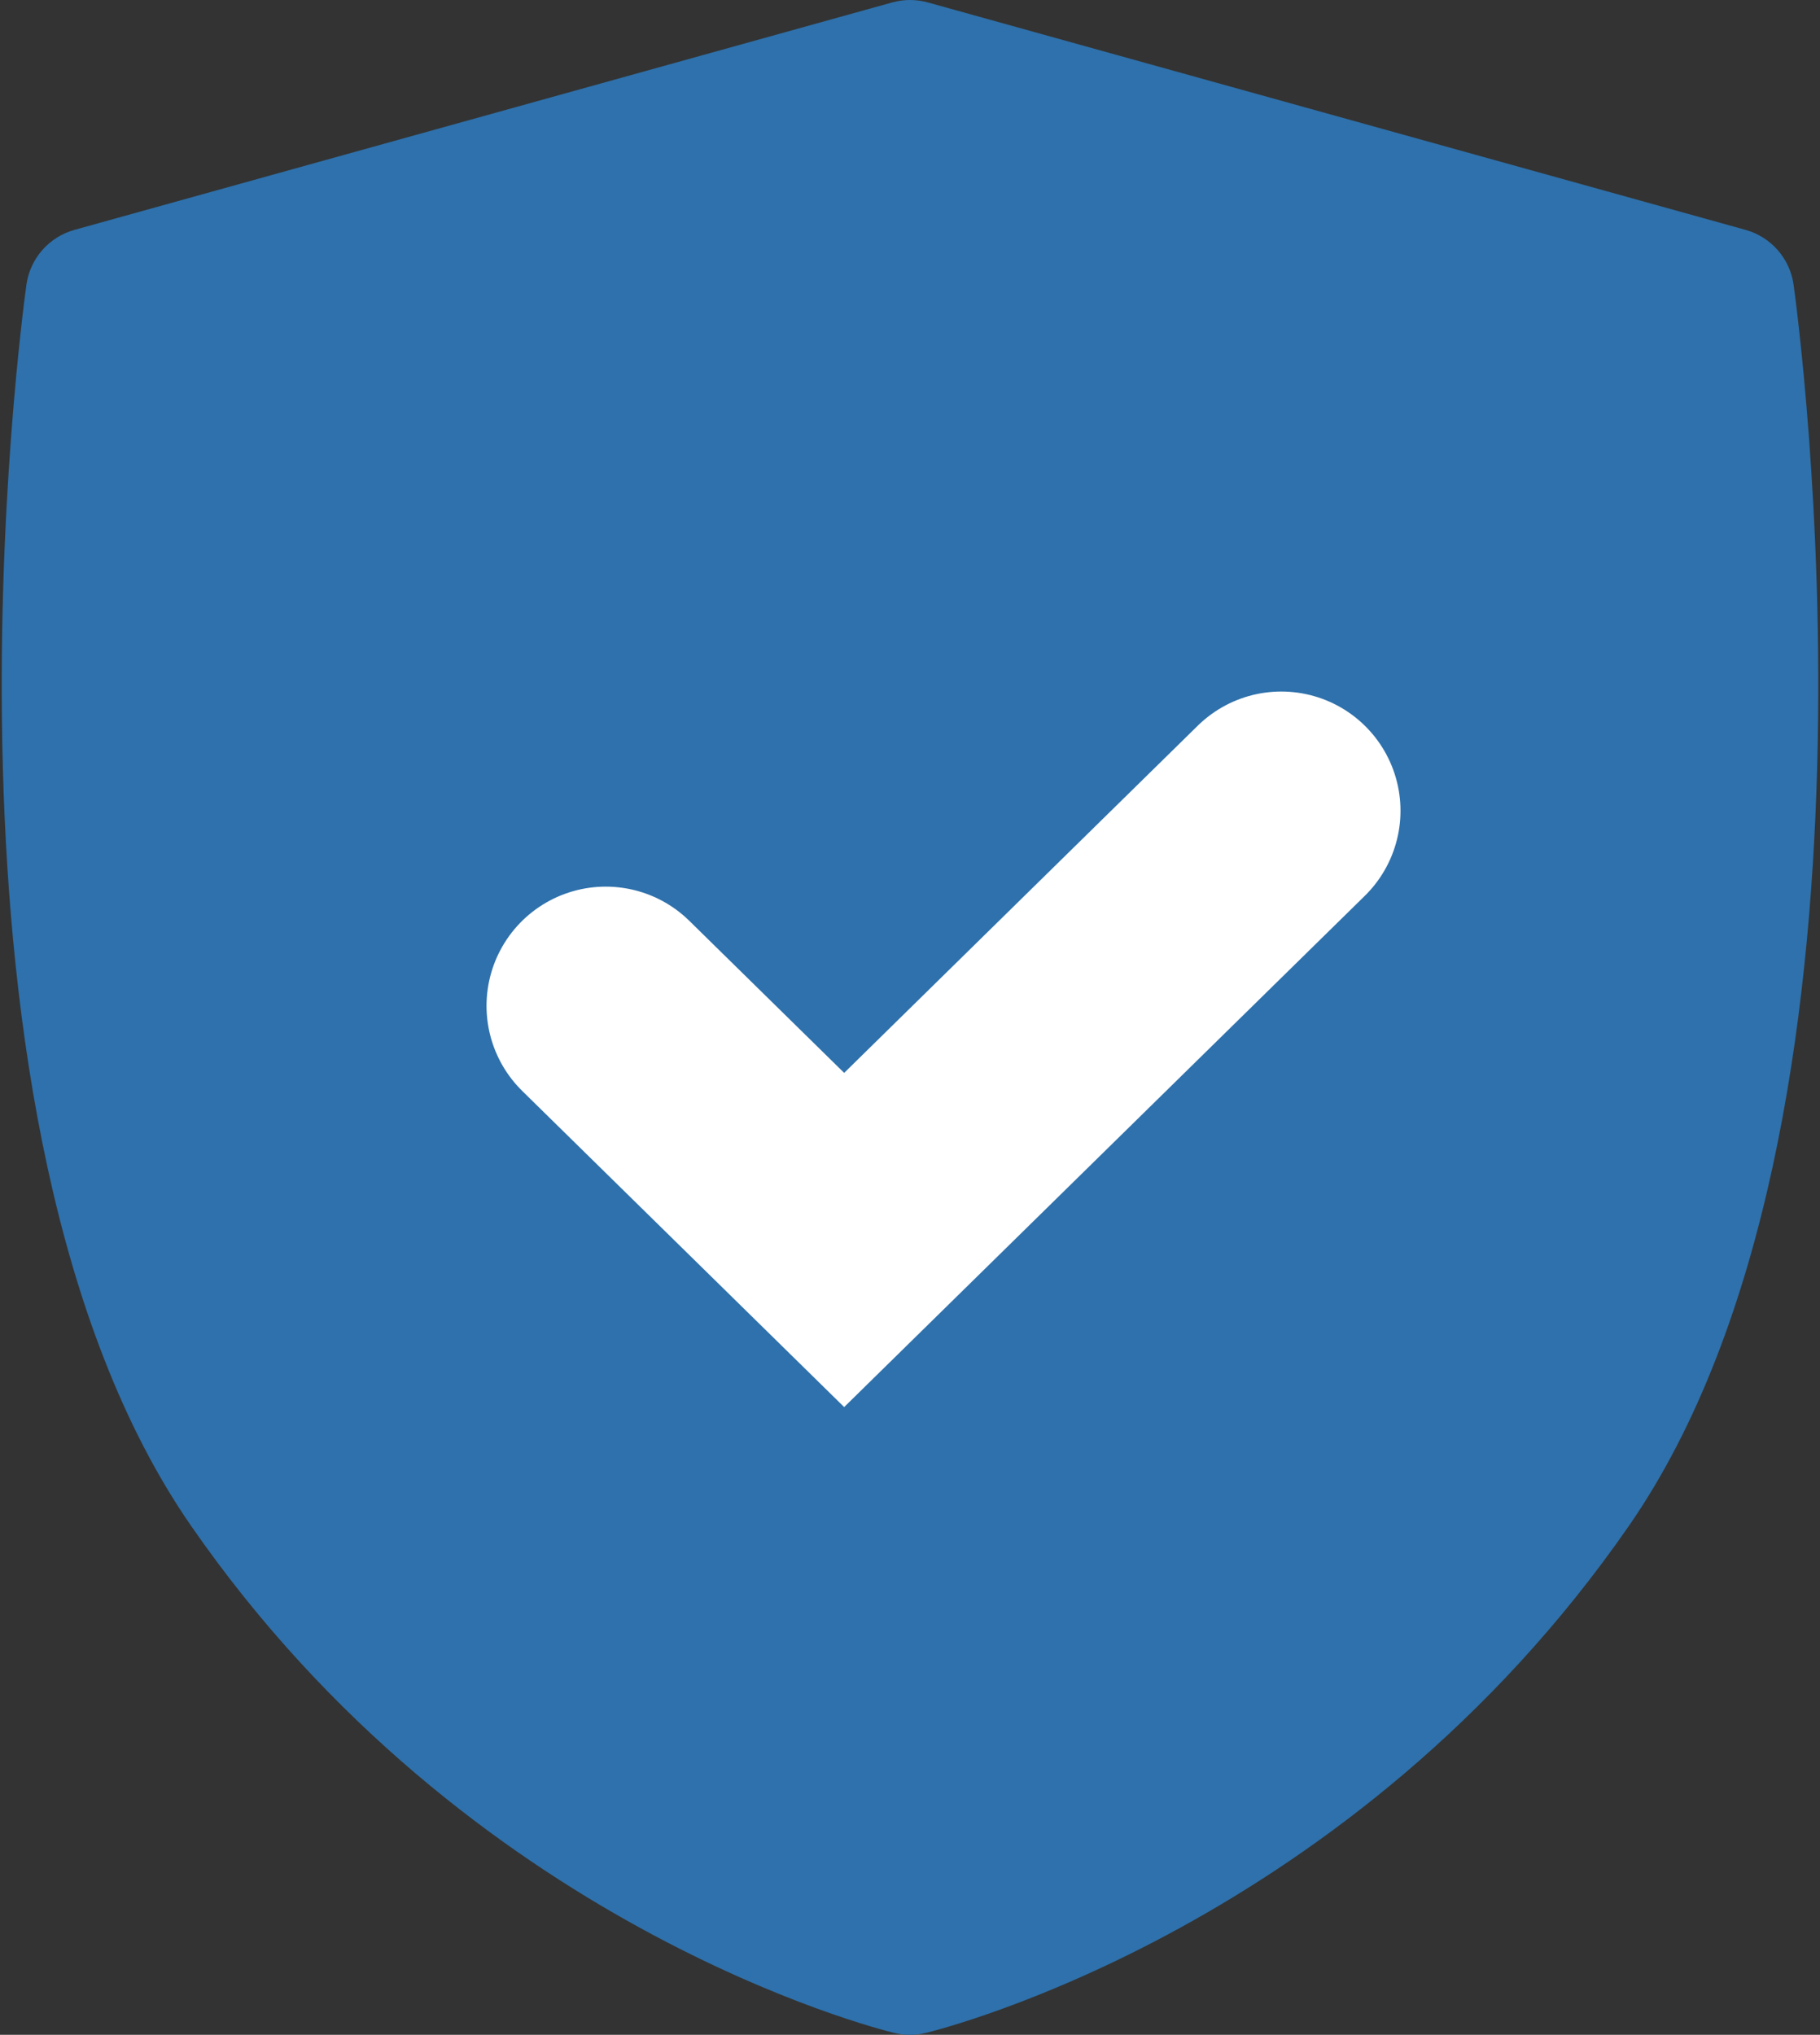 <svg xmlns="http://www.w3.org/2000/svg" width="458" height="512" viewBox="0 0 458 512"><rect x="0" y="0" width="458" height="512" fill="#333333" stroke="none"/><g class="shield" fill="none" fill-rule="evenodd" transform="translate(.433 .001)"><path fill="#2E71AC" fill-rule="nonzero" d="M450.923,71.657 C450.004,65.055 445.255,59.628 438.833,57.84 L233.052,0.612 C230.118,-0.204 227.017,-0.204 224.083,0.612 L18.302,57.84 C11.879,59.626 7.13,65.054 6.212,71.657 C5.019,80.239 -22.21,283.022 47.63,383.901 C117.386,484.659 220.293,510.48 224.639,511.53 C227.221,512.155 229.914,512.155 232.496,511.53 C236.844,510.48 339.751,484.659 409.505,383.901 C479.345,283.024 452.116,80.241 450.923,71.657 Z"/><polyline class="check" stroke="#FFF" stroke-linecap="round" stroke-width="60" points="322 204 212 312 152 253.091"/></g></svg>
